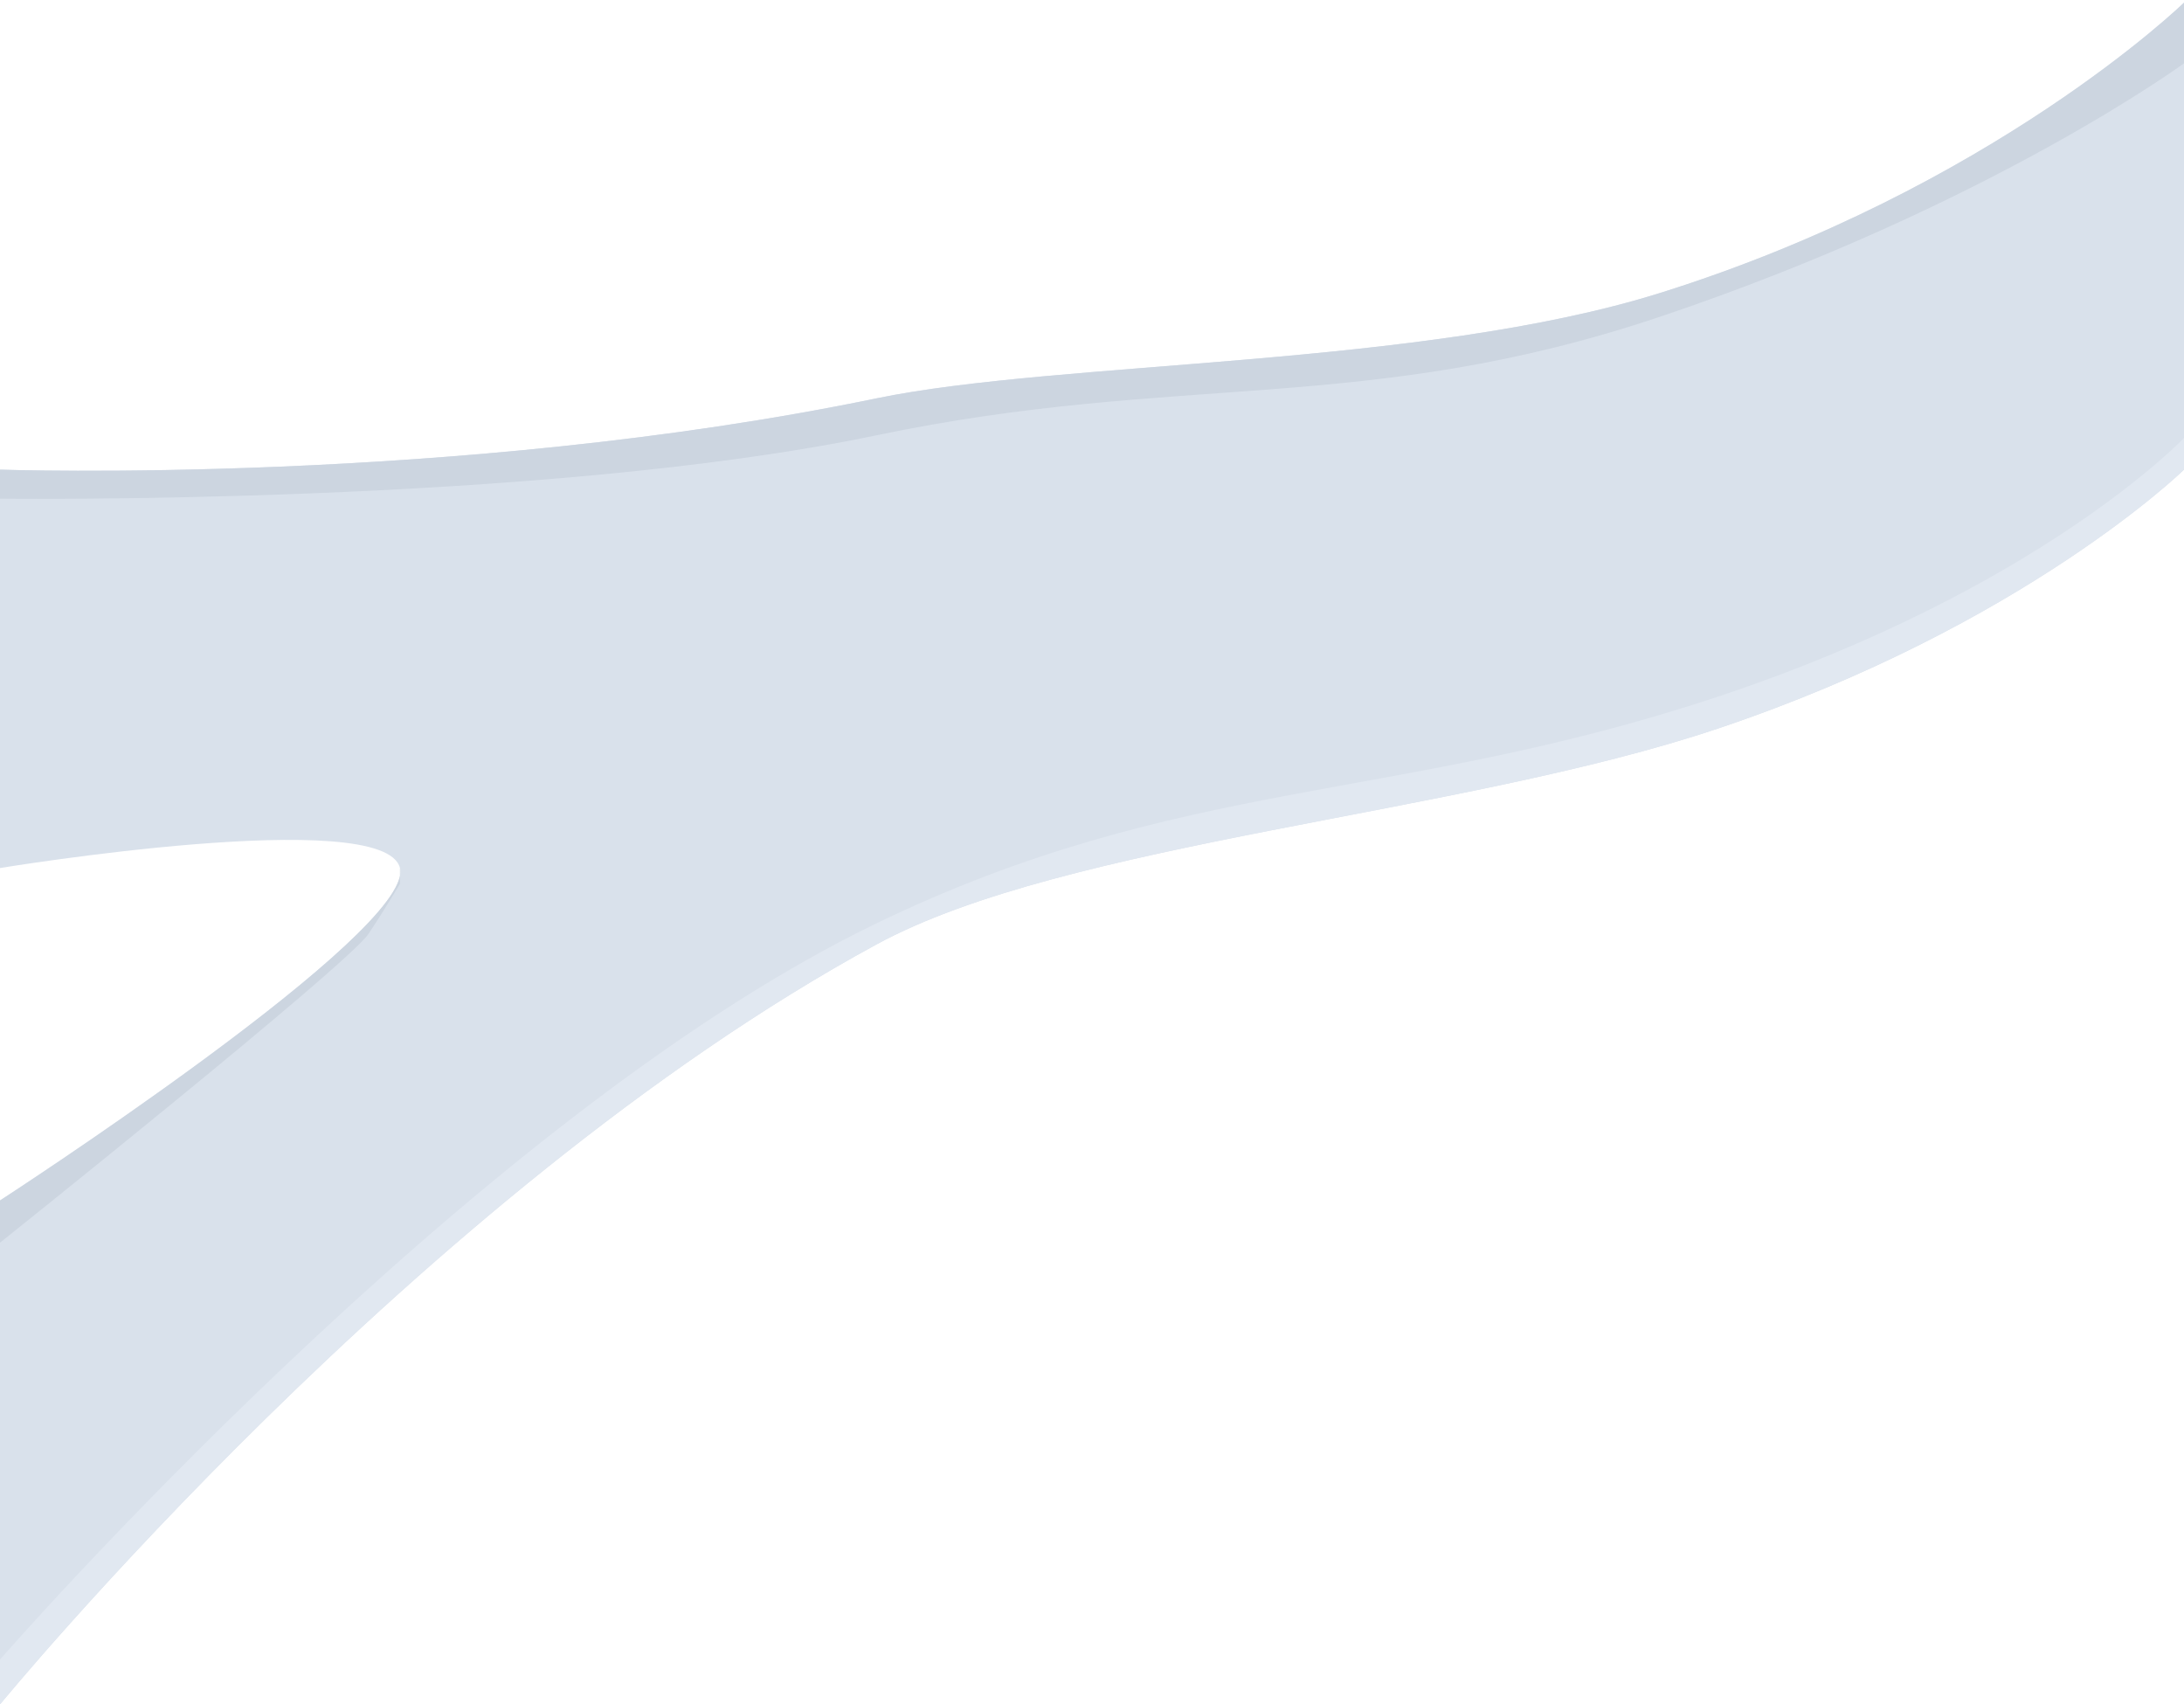 <svg width="414" height="323" viewBox="0 0 414 323" fill="none" xmlns="http://www.w3.org/2000/svg">
<path d="M0 89C0 89 86.353 91.989 166.099 75.5C201.059 68.271 269.52 69.674 314.74 55.5C377.777 35.741 414 0.5 414 0.5V12V89C414 89 383.772 118.53 325.713 138.044C276.672 154.527 202.201 159.371 166.099 179C79.377 226.15 0 323 0 323V235.5V227.5C0 227.5 78.761 176.5 75.817 164.5C72.873 152.5 0 164.5 0 164.5V94.5V89Z" fill="#D9E1EB"/>
<path d="M166.099 179C79.377 226.15 0 323 0 323V314.5C0 314.5 89.07 212.208 166.099 175C224.111 146.978 264.596 152.336 325.713 132C386.83 111.664 414 83 414 83V89C414 89 383.772 118.53 325.713 138.044C276.672 154.527 202.201 159.371 166.099 179Z" fill="#E1E8F1"/>
<path d="M0 89C0 89 86.353 91.989 166.099 75.5C201.059 68.271 269.52 69.674 314.74 55.5C377.777 35.741 414 0.5 414 0.5V12C414 12 377.089 39.031 314.74 60C259.11 78.709 223.46 70.5 166.099 82.5C102.519 95.801 0 94.5 0 94.5V89Z" fill="#CCD5E0"/>
<path d="M75.817 164.5C75.926 164.943 75.923 165.439 75.817 165.984V167.5C75.817 167.5 72.292 173.371 69.831 177C65.762 183 0 235.5 0 235.5V227.5C0 227.5 73.052 180.196 75.817 165.984V164.5Z" fill="#CCD5E0"/>
</svg>
